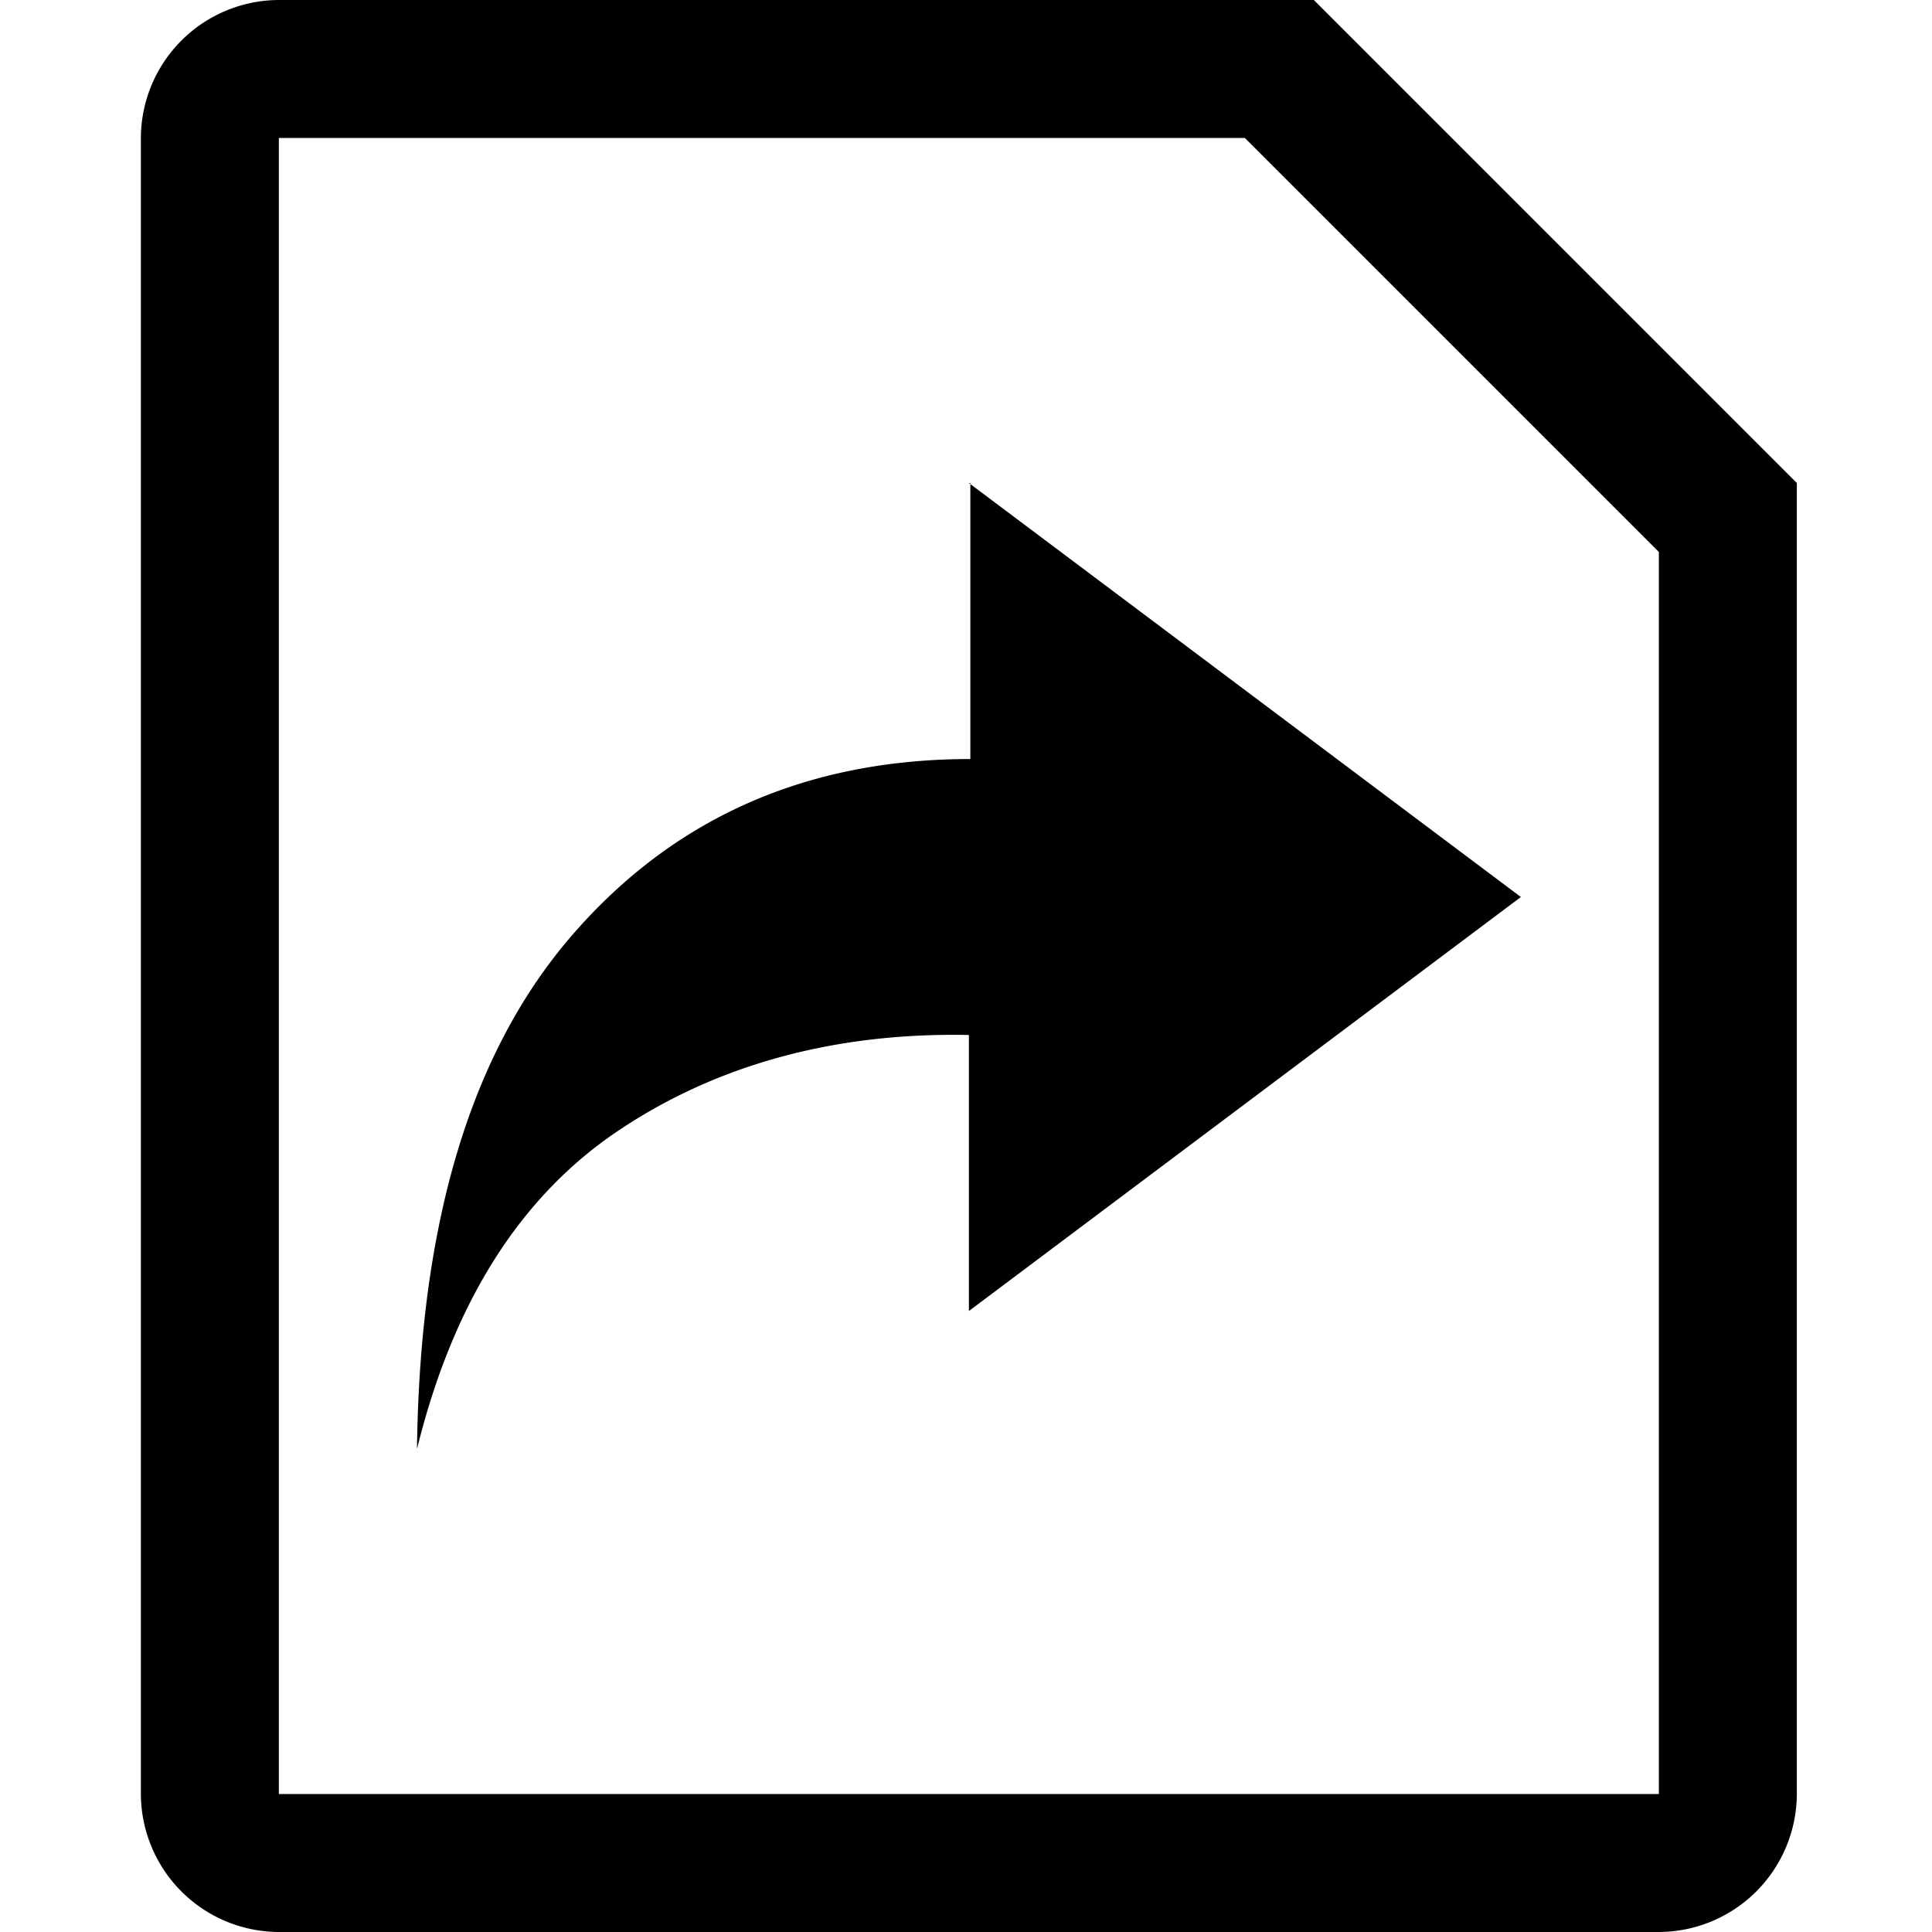 <svg width="24" height="24" viewbox="0 0 24 24"  xmlns="http://www.w3.org/2000/svg"><path d="M16.321 0H3.464A1.72 1.72 0 0 0 1.75 1.714v20.572A1.72 1.72 0 0 0 3.464 24h17.143a1.72 1.72 0 0 0 1.714-1.714V6l-6-6zm4.286 22.286H3.464V1.714h12l5.143 5.143v15.429zM12.036 6l6.857 5.143-6.857 5.143v-3.429c-1.68-.034-3.155.377-4.372 1.2S5.624 16.2 5.18 18c.034-2.811.668-4.937 1.937-6.394 1.251-1.44 2.897-2.177 4.937-2.177V6h-.017z"  /></svg>
